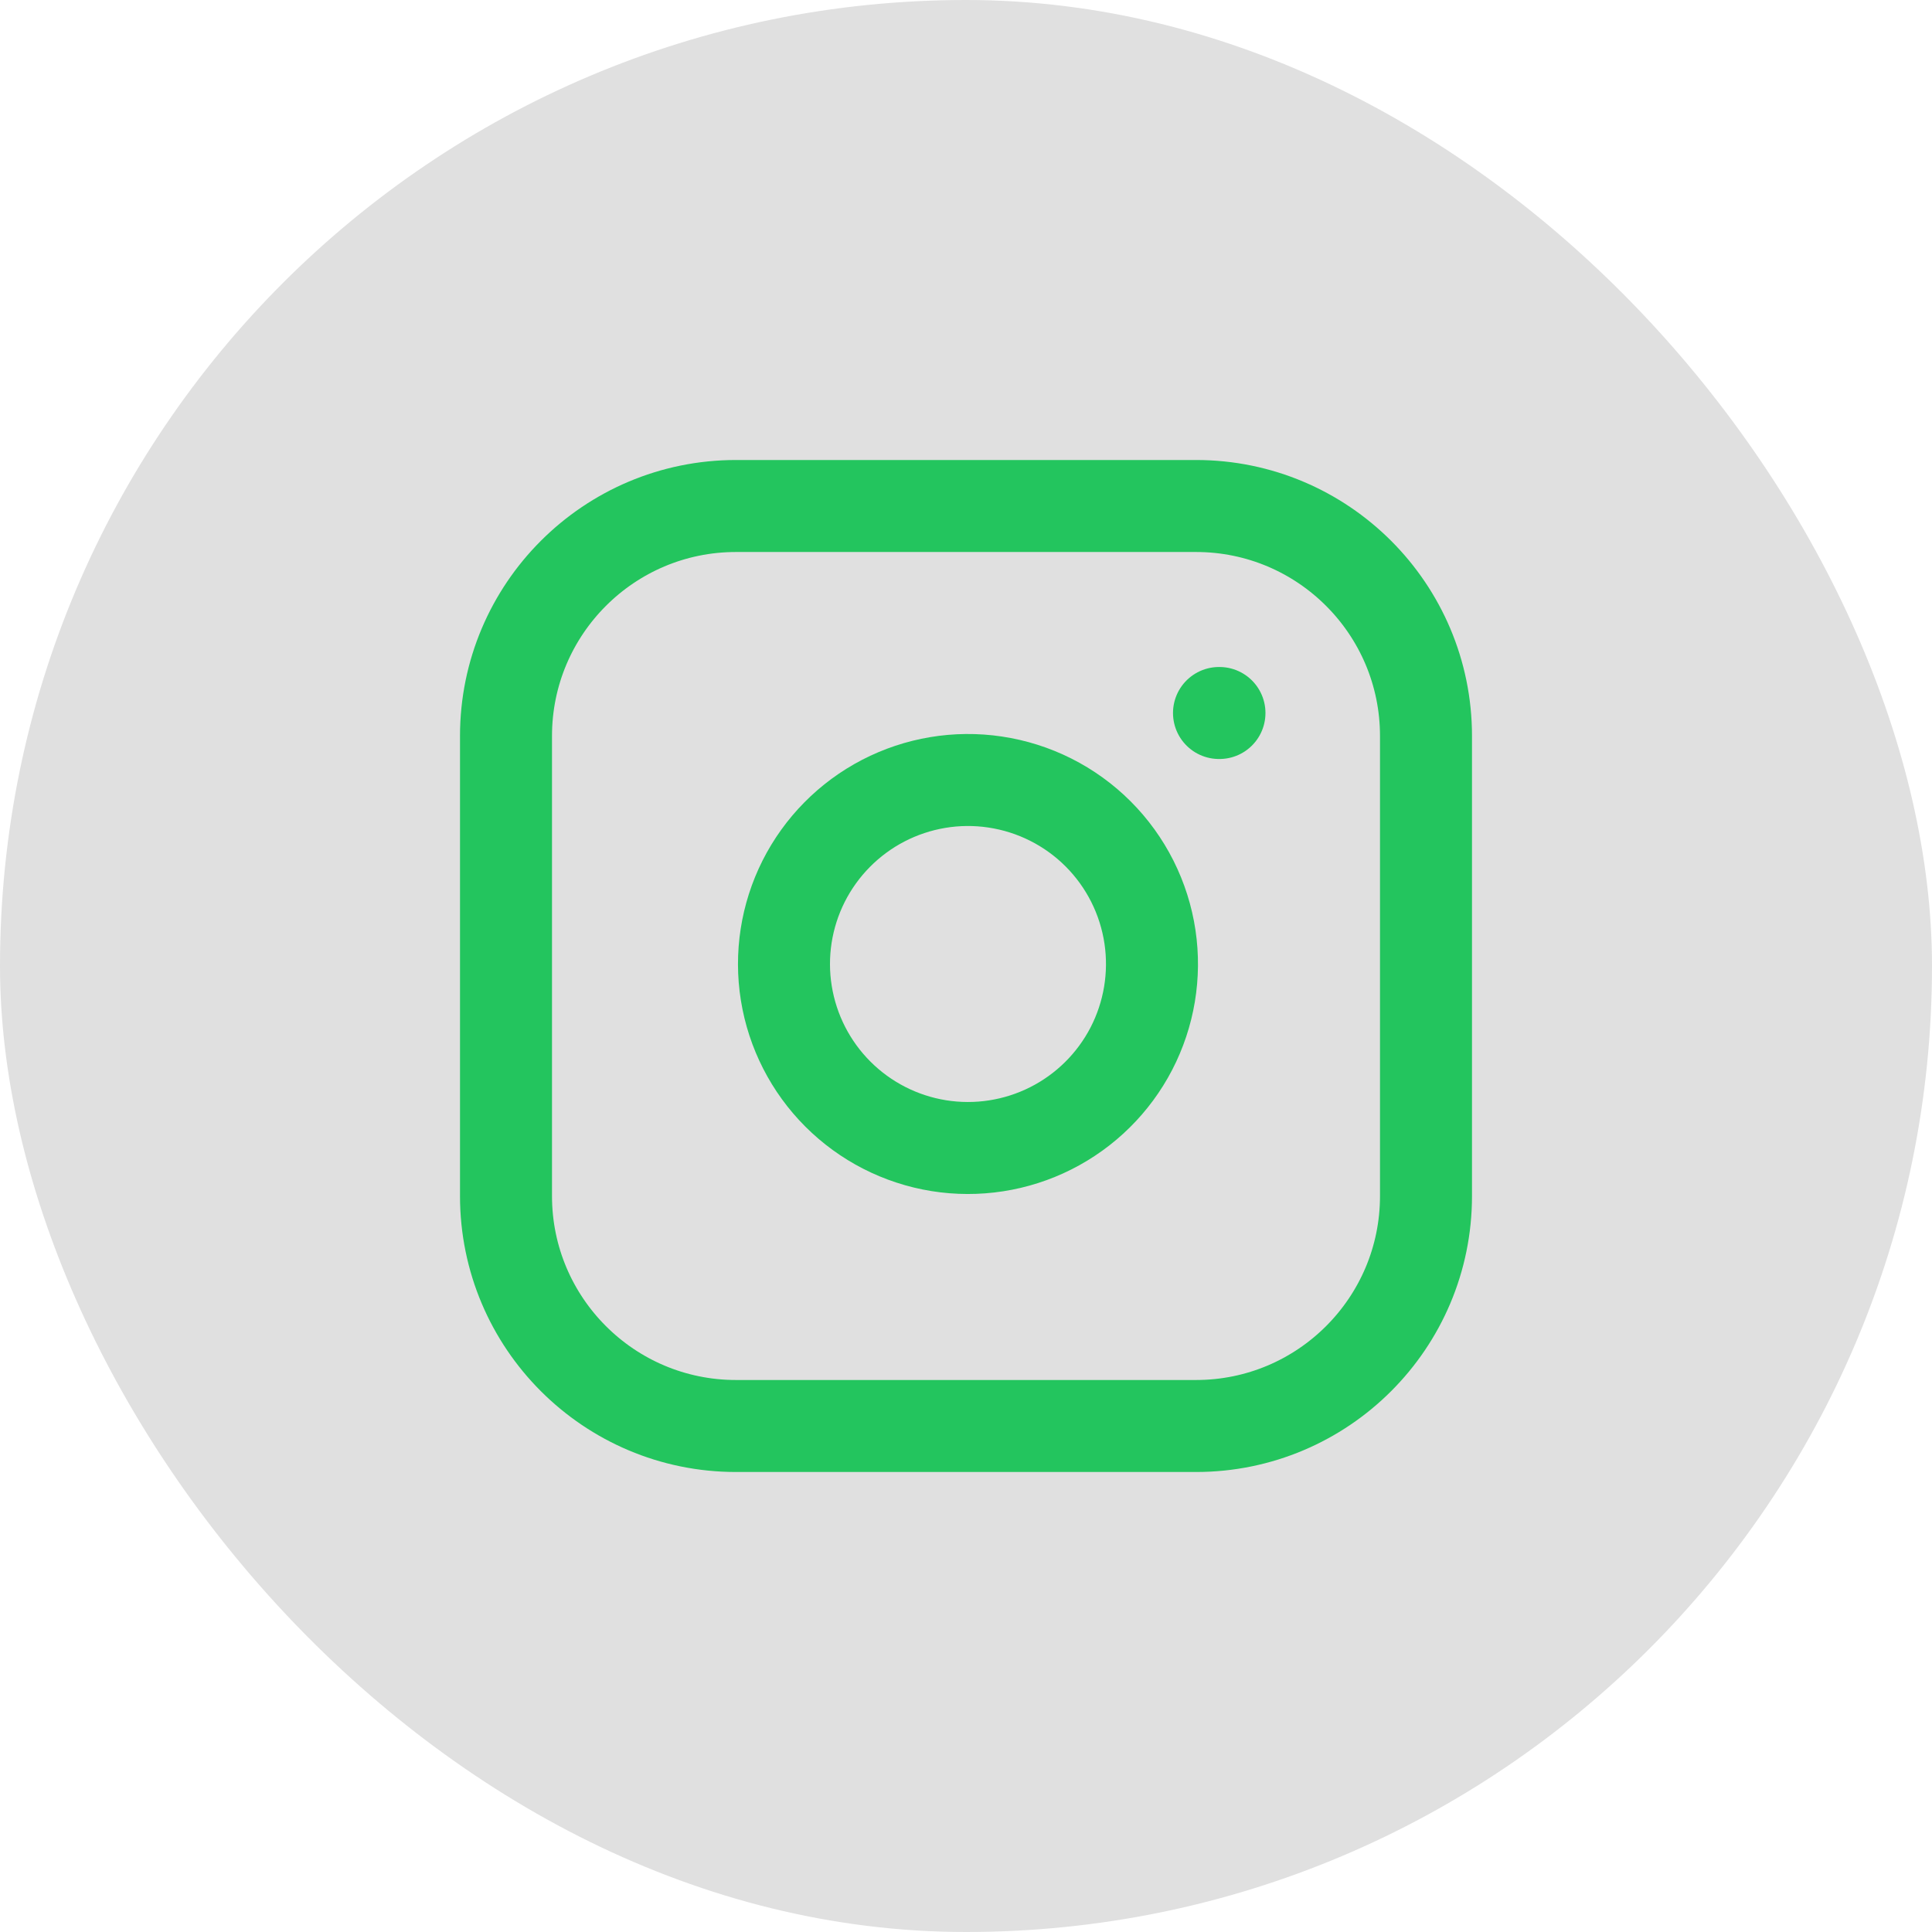 <svg width="42" height="42" viewBox="0 0 42 42" fill="none" xmlns="http://www.w3.org/2000/svg">
<rect width="42" height="42" rx="21" fill="#E0E0E0"/>
<path d="M26 11H16C13.239 11 11 13.239 11 16V26C11 28.761 13.239 31 16 31H26C28.761 31 31 28.761 31 26V16C31 13.239 28.761 11 26 11Z" stroke="#23C55E" stroke-width="2" stroke-linecap="round" stroke-linejoin="round"/>
<path d="M25 20.37C25.123 21.202 24.981 22.052 24.594 22.799C24.206 23.546 23.593 24.151 22.842 24.529C22.09 24.908 21.238 25.039 20.408 24.906C19.577 24.772 18.81 24.38 18.215 23.785C17.62 23.19 17.228 22.423 17.094 21.592C16.96 20.761 17.092 19.91 17.47 19.158C17.849 18.407 18.454 17.794 19.201 17.406C19.948 17.019 20.798 16.876 21.63 17C22.479 17.126 23.265 17.521 23.872 18.128C24.479 18.735 24.874 19.521 25 20.37Z" stroke="#23C55E" stroke-width="2" stroke-linecap="round" stroke-linejoin="round"/>
<path d="M26.5 15.5H26.51" stroke="#23C55E" stroke-width="2" stroke-linecap="round" stroke-linejoin="round"/>
</svg>
